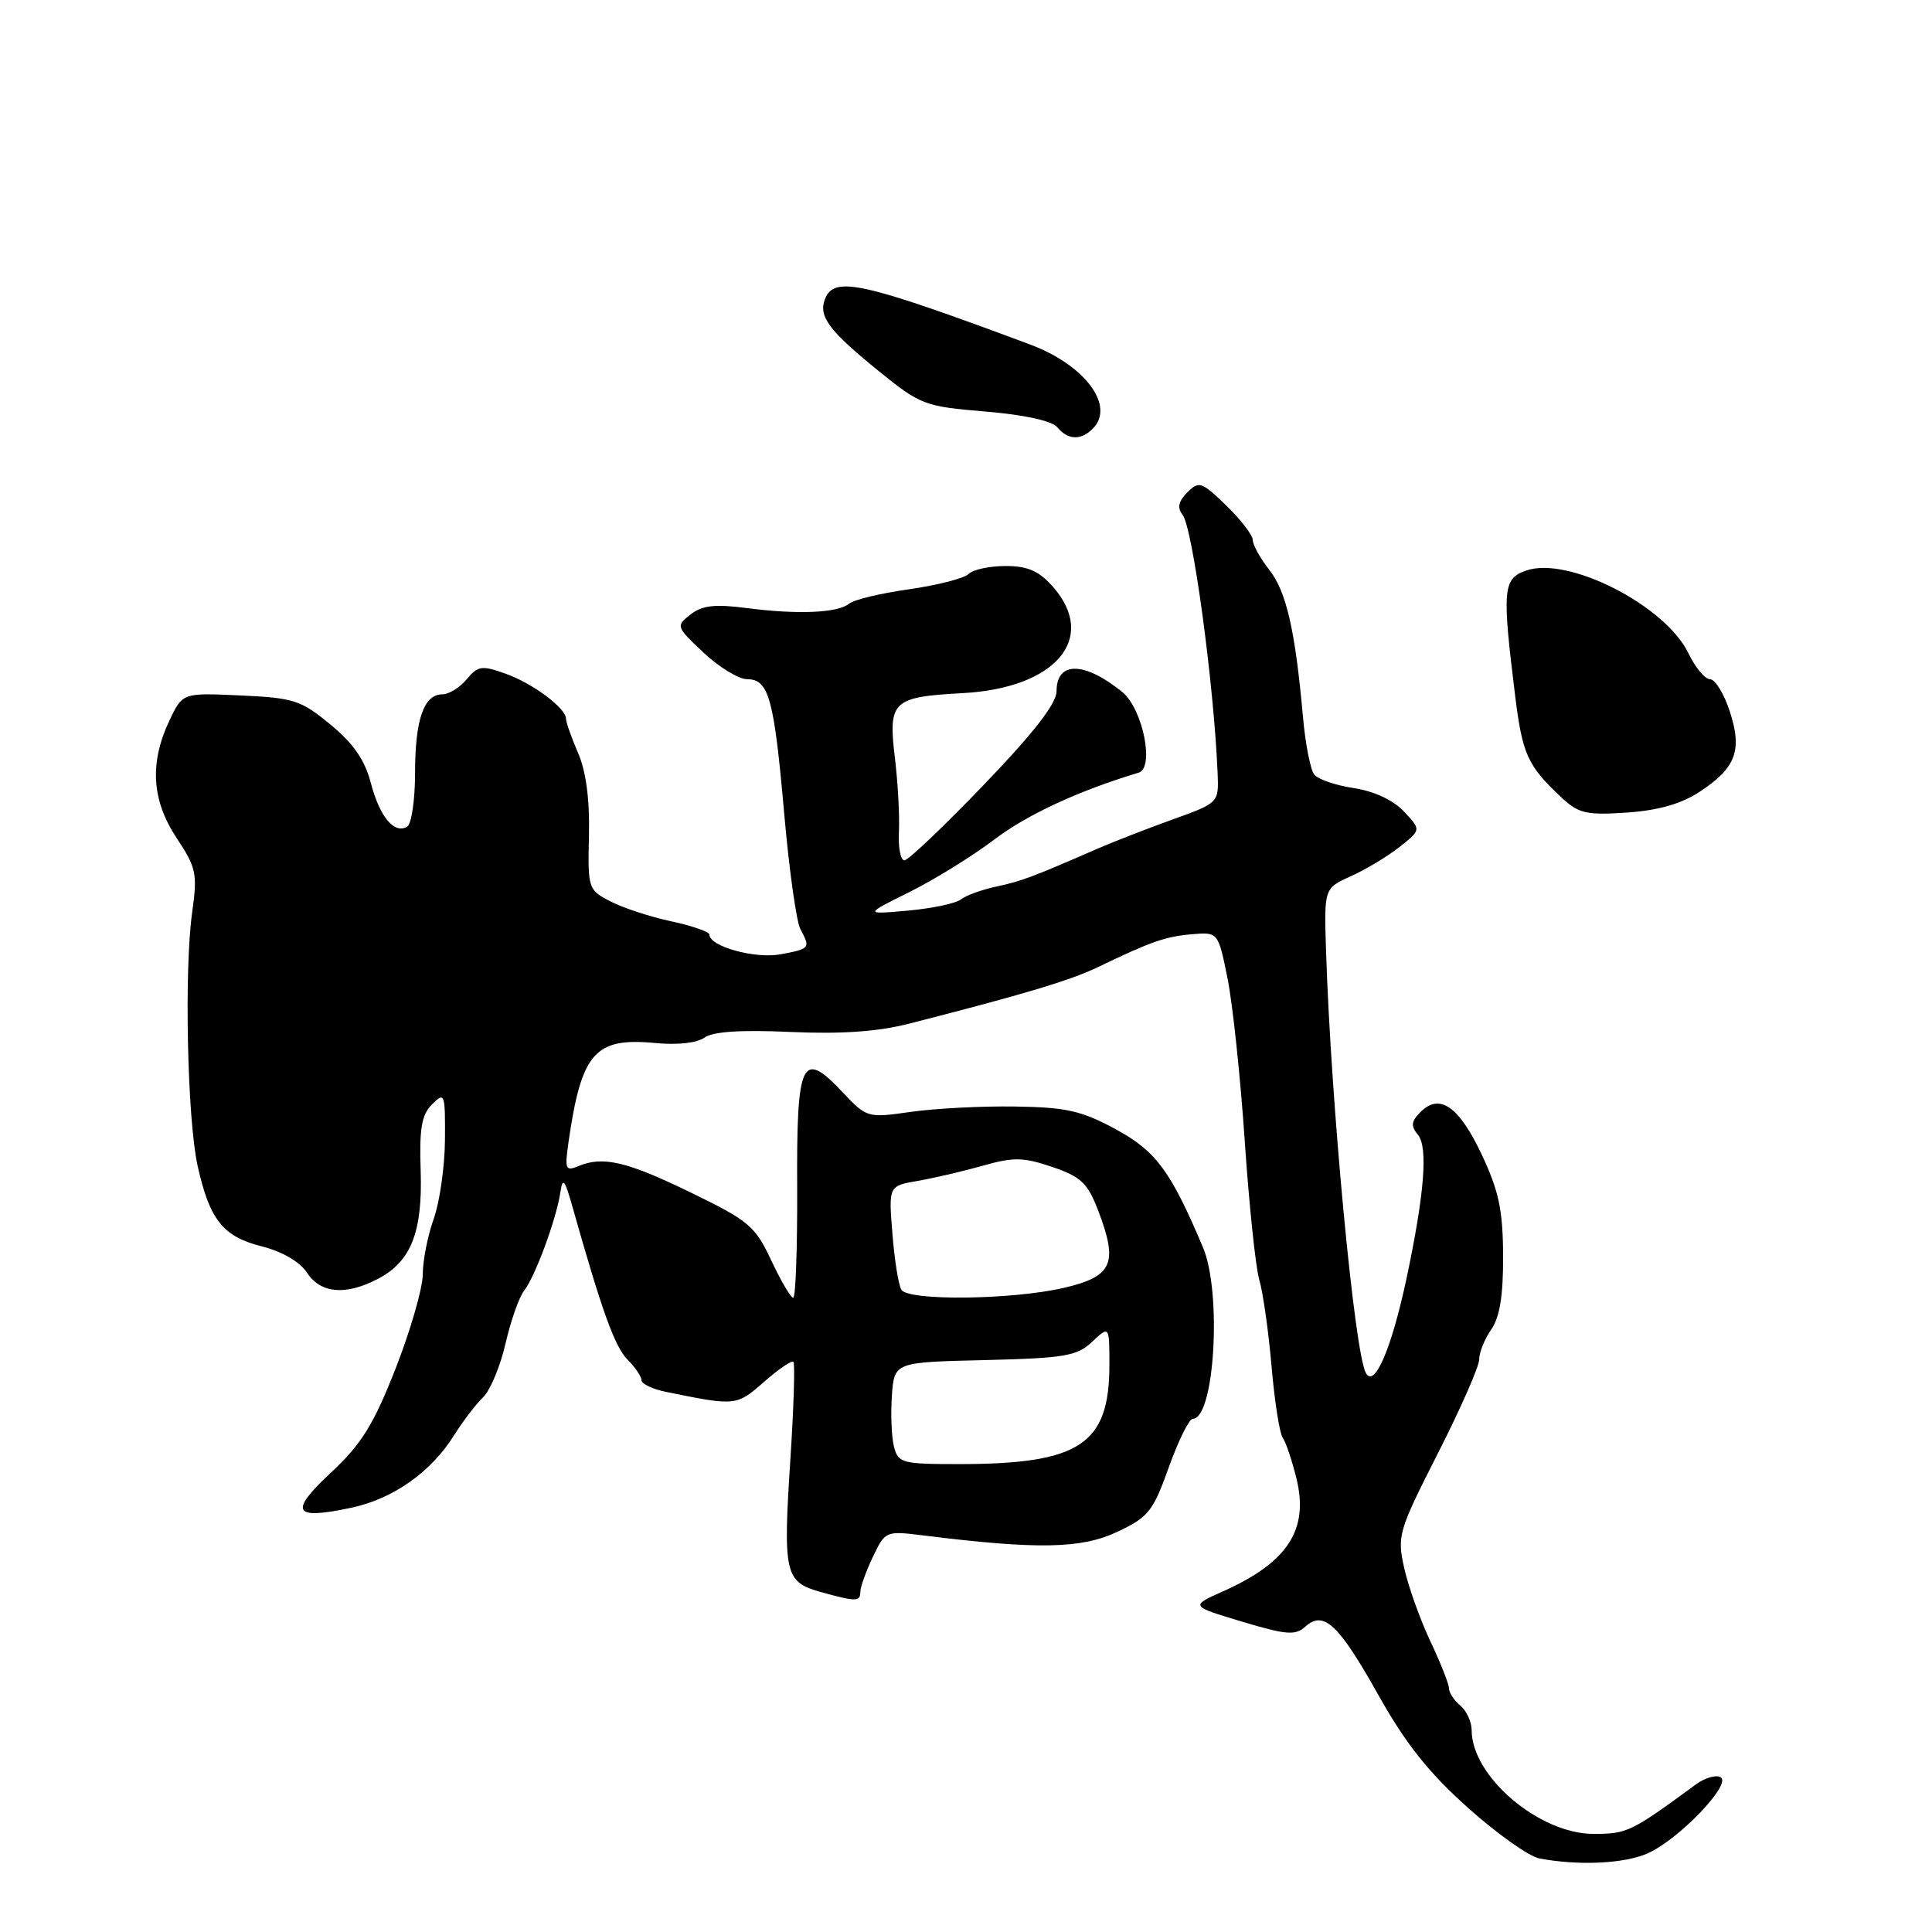 <?xml version="1.0" encoding="UTF-8" standalone="no"?>
<!DOCTYPE svg PUBLIC "-//W3C//DTD SVG 1.1//EN" "http://www.w3.org/Graphics/SVG/1.1/DTD/svg11.dtd" >
<svg xmlns="http://www.w3.org/2000/svg" xmlns:xlink="http://www.w3.org/1999/xlink" version="1.1" viewBox="0 0 256 256">
 <g >
 <path fill="currentColor"
d=" M 218.28 245.60 C 222.38 243.81 229.49 236.42 228.00 235.50 C 227.40 235.13 225.92 235.56 224.71 236.45 C 216.11 242.76 215.61 243.00 211.16 243.00 C 203.94 243.00 195.00 235.39 195.00 229.25 C 195.00 228.15 194.32 226.68 193.50 226.00 C 192.68 225.32 192.00 224.29 192.00 223.72 C 192.00 223.16 190.89 220.35 189.53 217.48 C 188.18 214.61 186.62 210.26 186.07 207.80 C 185.11 203.51 185.28 202.90 190.53 192.57 C 193.54 186.65 196.00 181.05 196.00 180.13 C 196.00 179.20 196.72 177.42 197.60 176.16 C 198.72 174.56 199.19 171.68 199.17 166.41 C 199.14 160.33 198.61 157.81 196.32 152.95 C 193.31 146.59 190.76 144.81 188.22 147.35 C 186.99 148.58 186.92 149.20 187.88 150.36 C 189.25 152.00 188.74 158.26 186.35 169.50 C 184.37 178.75 182.12 183.97 180.99 181.94 C 179.48 179.26 176.37 146.30 175.71 126.10 C 175.44 117.71 175.44 117.71 179.00 116.10 C 180.96 115.22 183.86 113.48 185.44 112.23 C 188.32 109.96 188.32 109.96 186.02 107.52 C 184.60 106.01 182.08 104.84 179.40 104.43 C 177.01 104.07 174.65 103.27 174.15 102.64 C 173.64 102.01 172.97 98.58 172.65 95.00 C 171.63 83.55 170.45 78.39 168.20 75.53 C 166.99 73.99 166.00 72.20 166.00 71.56 C 166.00 70.92 164.42 68.86 162.49 66.99 C 159.23 63.83 158.87 63.70 157.33 65.24 C 156.15 66.42 155.97 67.28 156.69 68.20 C 158.04 69.91 160.85 90.63 161.34 102.44 C 161.50 106.38 161.50 106.38 155.39 108.58 C 152.03 109.79 147.53 111.54 145.39 112.47 C 136.73 116.25 135.35 116.76 132.00 117.48 C 130.07 117.89 127.97 118.66 127.32 119.18 C 126.67 119.70 123.52 120.37 120.32 120.66 C 114.50 121.18 114.50 121.18 120.50 118.20 C 123.80 116.57 128.88 113.42 131.78 111.22 C 136.16 107.91 142.92 104.78 150.88 102.38 C 153.01 101.74 151.43 93.91 148.71 91.70 C 143.71 87.63 140.00 87.58 140.00 91.58 C 140.00 93.21 137.01 97.07 130.38 103.97 C 125.08 109.49 120.34 114.00 119.84 114.00 C 119.33 114.00 119.01 112.31 119.11 110.25 C 119.22 108.19 118.98 103.77 118.58 100.44 C 117.67 92.88 118.23 92.35 127.61 91.84 C 139.91 91.17 145.50 84.55 139.52 77.75 C 137.66 75.65 136.19 75.00 133.25 75.00 C 131.13 75.00 128.93 75.47 128.35 76.05 C 127.76 76.64 124.22 77.54 120.47 78.08 C 116.72 78.61 113.15 79.46 112.53 79.98 C 111.03 81.22 105.75 81.45 99.00 80.58 C 94.73 80.02 93.05 80.21 91.50 81.42 C 89.54 82.95 89.57 83.05 93.24 86.49 C 95.29 88.42 97.89 90.00 99.01 90.00 C 101.88 90.00 102.57 92.54 103.92 107.91 C 104.57 115.29 105.53 122.12 106.05 123.10 C 107.41 125.64 107.36 125.71 103.44 126.45 C 100.05 127.08 94.00 125.41 94.00 123.84 C 94.00 123.47 91.73 122.68 88.95 122.08 C 86.17 121.49 82.54 120.30 80.89 119.44 C 77.93 117.91 77.88 117.75 78.04 110.69 C 78.15 105.97 77.66 102.22 76.60 99.78 C 75.72 97.74 75.00 95.70 75.00 95.25 C 75.00 93.84 70.62 90.56 67.00 89.27 C 63.85 88.14 63.33 88.21 61.84 90.01 C 60.93 91.10 59.48 92.00 58.62 92.00 C 56.17 92.00 55.00 95.34 55.00 102.38 C 55.00 105.95 54.53 109.17 53.96 109.53 C 52.25 110.58 50.30 108.23 49.13 103.72 C 48.34 100.70 46.82 98.50 43.78 96.00 C 39.88 92.78 38.92 92.47 31.86 92.15 C 24.19 91.80 24.19 91.80 22.47 95.43 C 19.79 101.07 20.09 106.02 23.39 111.02 C 26.02 114.99 26.18 115.77 25.46 120.91 C 24.39 128.54 24.82 148.39 26.19 154.50 C 27.78 161.64 29.55 163.86 34.69 165.15 C 37.41 165.84 39.73 167.19 40.68 168.64 C 42.48 171.39 45.77 171.69 50.03 169.48 C 54.46 167.19 56.01 163.28 55.74 155.12 C 55.55 149.54 55.86 147.72 57.25 146.33 C 58.92 144.65 59.00 144.88 58.96 151.04 C 58.93 154.59 58.26 159.30 57.47 161.50 C 56.68 163.70 56.02 167.01 56.02 168.86 C 56.01 170.71 54.38 176.33 52.41 181.36 C 49.48 188.81 47.89 191.36 43.86 195.12 C 38.23 200.38 38.84 201.43 46.56 199.78 C 52.09 198.61 57.13 195.05 60.18 190.16 C 61.33 188.33 63.05 186.08 64.00 185.16 C 64.95 184.25 66.30 181.03 66.99 178.00 C 67.69 174.97 68.80 171.82 69.46 171.00 C 70.89 169.21 73.73 161.51 74.25 158.00 C 74.55 155.92 74.83 156.26 75.88 160.00 C 79.75 173.70 81.47 178.47 83.14 180.14 C 84.16 181.16 85.00 182.40 85.00 182.89 C 85.00 183.37 86.46 184.07 88.25 184.43 C 97.50 186.32 97.58 186.31 101.22 183.12 C 103.14 181.43 104.90 180.23 105.13 180.46 C 105.35 180.69 105.18 186.41 104.74 193.19 C 103.74 208.55 103.98 209.62 108.76 210.95 C 113.47 212.26 114.00 212.25 114.00 210.90 C 114.00 210.30 114.74 208.23 115.65 206.32 C 117.30 202.85 117.35 202.83 122.40 203.46 C 137.46 205.33 143.25 205.22 147.97 203.01 C 152.17 201.05 152.77 200.30 154.87 194.43 C 156.14 190.89 157.57 188.00 158.04 188.00 C 160.94 188.00 161.93 171.28 159.40 165.28 C 155.10 155.12 153.18 152.53 147.82 149.62 C 143.31 147.18 141.29 146.72 134.50 146.62 C 130.10 146.55 123.89 146.87 120.69 147.33 C 114.93 148.15 114.86 148.13 111.60 144.67 C 106.24 138.99 105.54 140.49 105.63 157.45 C 105.66 165.45 105.43 171.98 105.10 171.96 C 104.77 171.94 103.46 169.70 102.19 167.00 C 100.07 162.47 99.22 161.75 91.58 158.04 C 83.05 153.89 79.89 153.15 76.63 154.52 C 74.94 155.23 74.82 154.93 75.32 151.40 C 77.05 139.43 78.80 137.44 86.88 138.21 C 89.77 138.49 92.37 138.20 93.34 137.49 C 94.44 136.69 98.14 136.44 104.73 136.74 C 111.51 137.04 116.33 136.70 120.50 135.63 C 135.79 131.72 141.80 129.92 145.50 128.14 C 152.54 124.75 154.43 124.09 157.95 123.79 C 161.41 123.50 161.41 123.50 162.65 129.62 C 163.33 132.99 164.36 142.67 164.93 151.12 C 165.50 159.58 166.37 167.88 166.86 169.58 C 167.36 171.27 168.09 176.44 168.49 181.08 C 168.89 185.71 169.56 189.95 169.96 190.50 C 170.37 191.05 171.19 193.49 171.79 195.92 C 173.45 202.70 170.64 207.02 162.08 210.85 C 157.70 212.81 157.70 212.81 164.56 214.87 C 170.45 216.64 171.64 216.73 172.96 215.54 C 175.39 213.34 177.36 215.18 182.66 224.63 C 186.24 231.02 189.31 234.89 194.50 239.53 C 198.35 242.98 202.62 246.01 204.00 246.26 C 209.19 247.23 215.18 246.95 218.28 245.60 Z  M 225.16 104.95 C 230.03 101.76 230.90 99.45 229.20 94.25 C 228.44 91.91 227.26 90.00 226.59 90.00 C 225.92 90.00 224.64 88.46 223.74 86.59 C 220.71 80.24 207.76 73.63 202.20 75.61 C 199.14 76.69 199.02 78.09 200.77 92.24 C 201.74 100.02 202.42 101.50 207.00 105.76 C 209.18 107.79 210.28 108.03 215.57 107.67 C 219.69 107.39 222.76 106.52 225.16 104.95 Z  M 144.80 56.80 C 147.81 53.79 143.76 48.36 136.50 45.65 C 114.14 37.32 110.51 36.52 109.31 39.64 C 108.43 41.93 109.84 43.82 116.44 49.17 C 121.98 53.66 122.51 53.86 130.57 54.53 C 135.73 54.96 139.39 55.76 140.10 56.62 C 141.51 58.32 143.22 58.38 144.80 56.80 Z  M 118.45 191.67 C 118.13 190.39 118.01 187.35 118.18 184.92 C 118.50 180.50 118.50 180.50 130.47 180.22 C 141.11 179.96 142.70 179.69 144.72 177.79 C 147.00 175.65 147.00 175.65 147.00 180.88 C 147.00 191.41 143.07 194.00 127.08 194.00 C 119.49 194.00 119.01 193.87 118.45 191.67 Z  M 119.44 170.90 C 119.06 170.29 118.52 166.94 118.25 163.47 C 117.74 157.14 117.74 157.14 121.62 156.47 C 123.75 156.10 127.63 155.20 130.24 154.46 C 134.31 153.30 135.60 153.33 139.44 154.63 C 143.25 155.93 144.13 156.77 145.53 160.45 C 148.19 167.41 147.42 169.14 141.00 170.64 C 134.12 172.24 120.37 172.40 119.44 170.90 Z "/>
</g>
</svg>